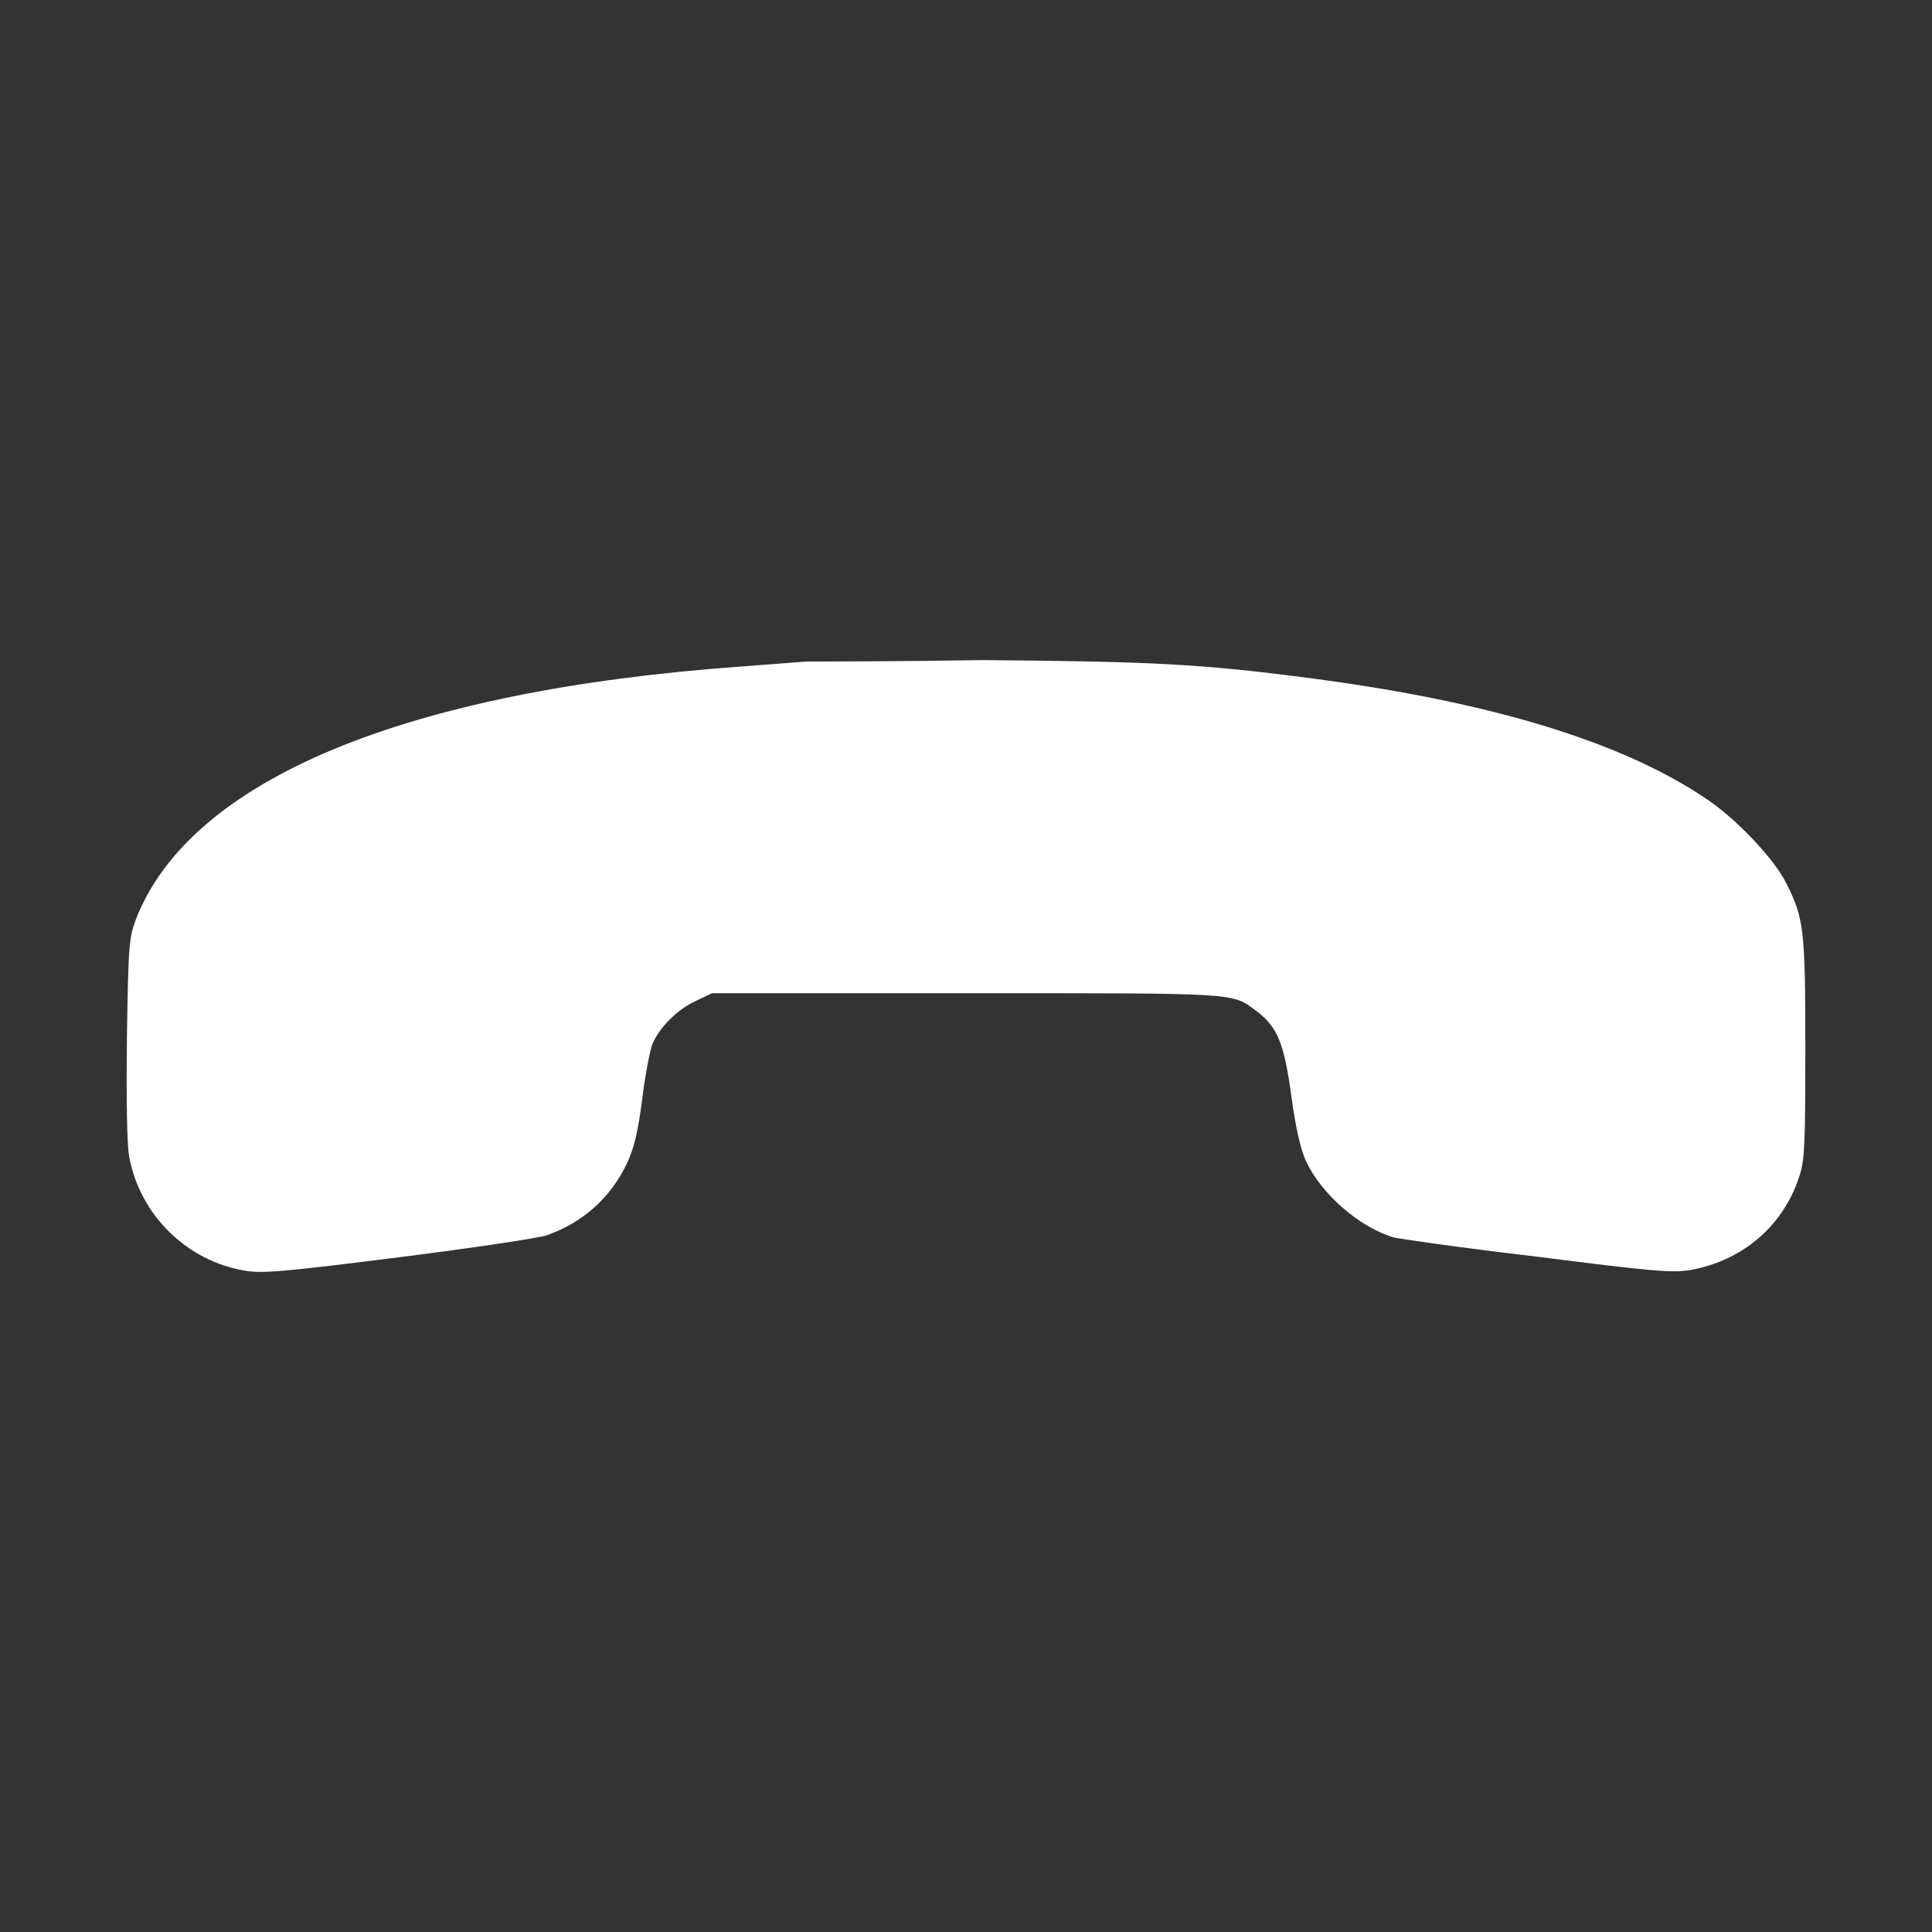 <svg width="60" height="60" viewBox="0 0 60 60" fill="none" xmlns="http://www.w3.org/2000/svg">
<rect x="0" y="0" width="60" height="60" fill="#333333" stroke="none"/>
<path d="M25.053 20.544C24.765 20.566 23.859 20.633 23.019 20.699C12.563 21.451 5.932 24.214 4.23 28.524C4.009 29.121 3.986 29.276 3.942 32.216C3.92 34.139 3.942 35.509 4.009 35.907C4.34 37.742 5.821 39.179 7.634 39.466C8.142 39.554 8.894 39.488 12.386 39.046C14.663 38.759 16.741 38.449 16.984 38.361C18.112 37.963 18.974 37.189 19.482 36.106C19.703 35.62 19.814 35.133 19.946 34.117C20.035 33.387 20.189 32.614 20.256 32.437C20.477 31.906 21.029 31.354 21.604 31.088L22.113 30.845H30.026C38.625 30.845 38.249 30.823 39.045 31.42C39.686 31.906 39.885 32.437 40.106 34.05C40.239 35.045 40.394 35.708 40.57 36.084C41.057 37.101 42.206 38.096 43.267 38.427C43.444 38.471 45.433 38.759 47.71 39.024C51.358 39.488 51.91 39.532 52.485 39.444C54.099 39.157 55.359 38.096 55.867 36.57C56.044 36.04 56.066 35.686 56.066 32.547C56.066 28.834 56.022 28.524 55.469 27.419C55.093 26.667 53.922 25.429 52.993 24.811C50.385 23.042 46.318 21.804 40.791 21.075C37.277 20.61 35.729 20.544 30.535 20.5C27.838 20.544 25.362 20.544 25.053 20.544Z" fill="white"/>
</svg>
